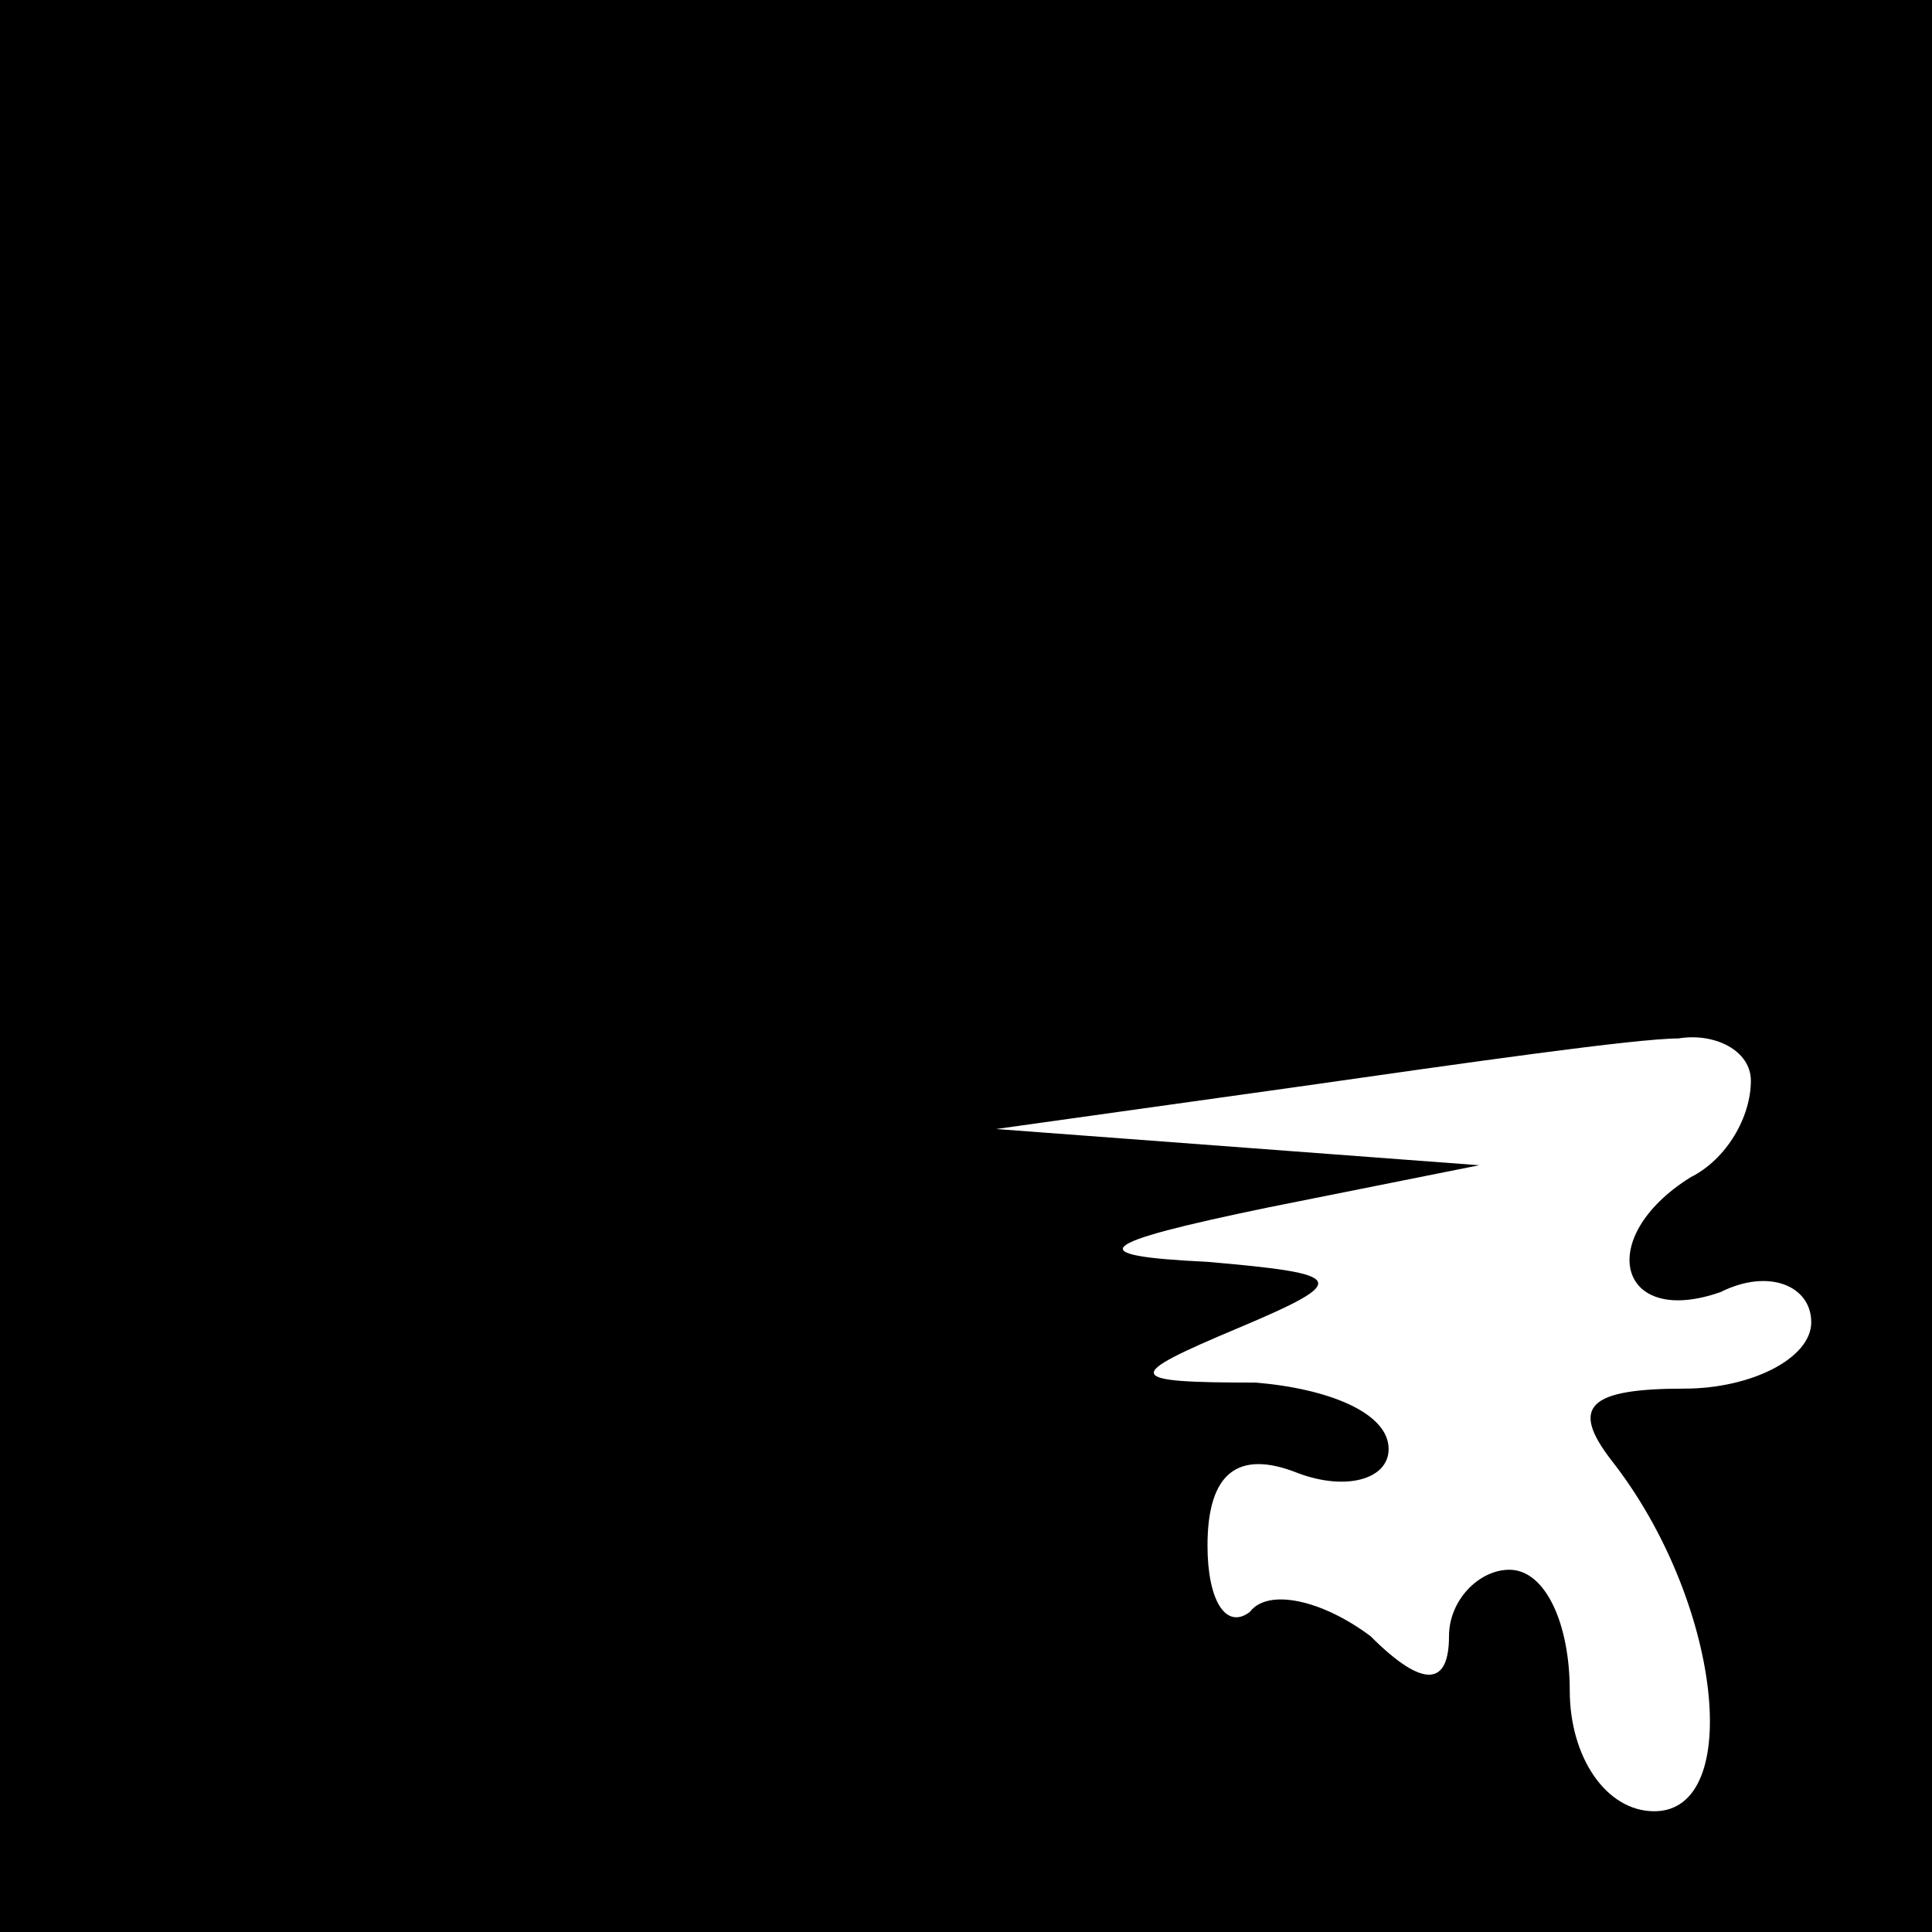 <?xml version="1.0" standalone="no"?>
<!DOCTYPE svg PUBLIC "-//W3C//DTD SVG 20010904//EN"
 "http://www.w3.org/TR/2001/REC-SVG-20010904/DTD/svg10.dtd">
<svg version="1.0" xmlns="http://www.w3.org/2000/svg"
 width="32pt" height="32pt" viewBox="0 0 32 32"
 preserveAspectRatio="xMidYMid meet">
<rect x="0" y="0" width="32" height="32" fill="#808080" stroke="none"/>
<g transform="translate(0,32) scale(0.1,-0.1)"
fill="#000000" stroke="none">
<path fill="#000000" stroke="none" d="M0 160 l0 -160 160 0 160 0 0 160 0
160 -160 0 -160 0 0 -160z"/>
<path fill="#ffffff" stroke="none" d="M290 141 c0 -6 -4 -13 -10 -16 -16 -10
-12 -25 5 -19 8 4 15 1 15 -5 0 -6 -10 -11 -21 -11 -16 0 -19 -3 -12 -12 18
-23 22 -58 7 -58 -8 0 -14 9 -14 20 0 11 -4 20 -10 20 -5 0 -10 -5 -10 -11 0
-8 -4 -9 -13 0 -8 6 -17 8 -20 4 -4 -3 -7 2 -7 11 0 12 5 16 15 12 8 -3 15 -1
15 4 0 6 -10 10 -22 11 -22 0 -22 1 -3 9 19 8 18 9 -5 11 -21 1 -19 3 10 9
l35 7 -40 3 -40 3 50 7 c28 4 56 8 63 8 6 1 12 -2 12 -7z"/>
</g>
</svg>
